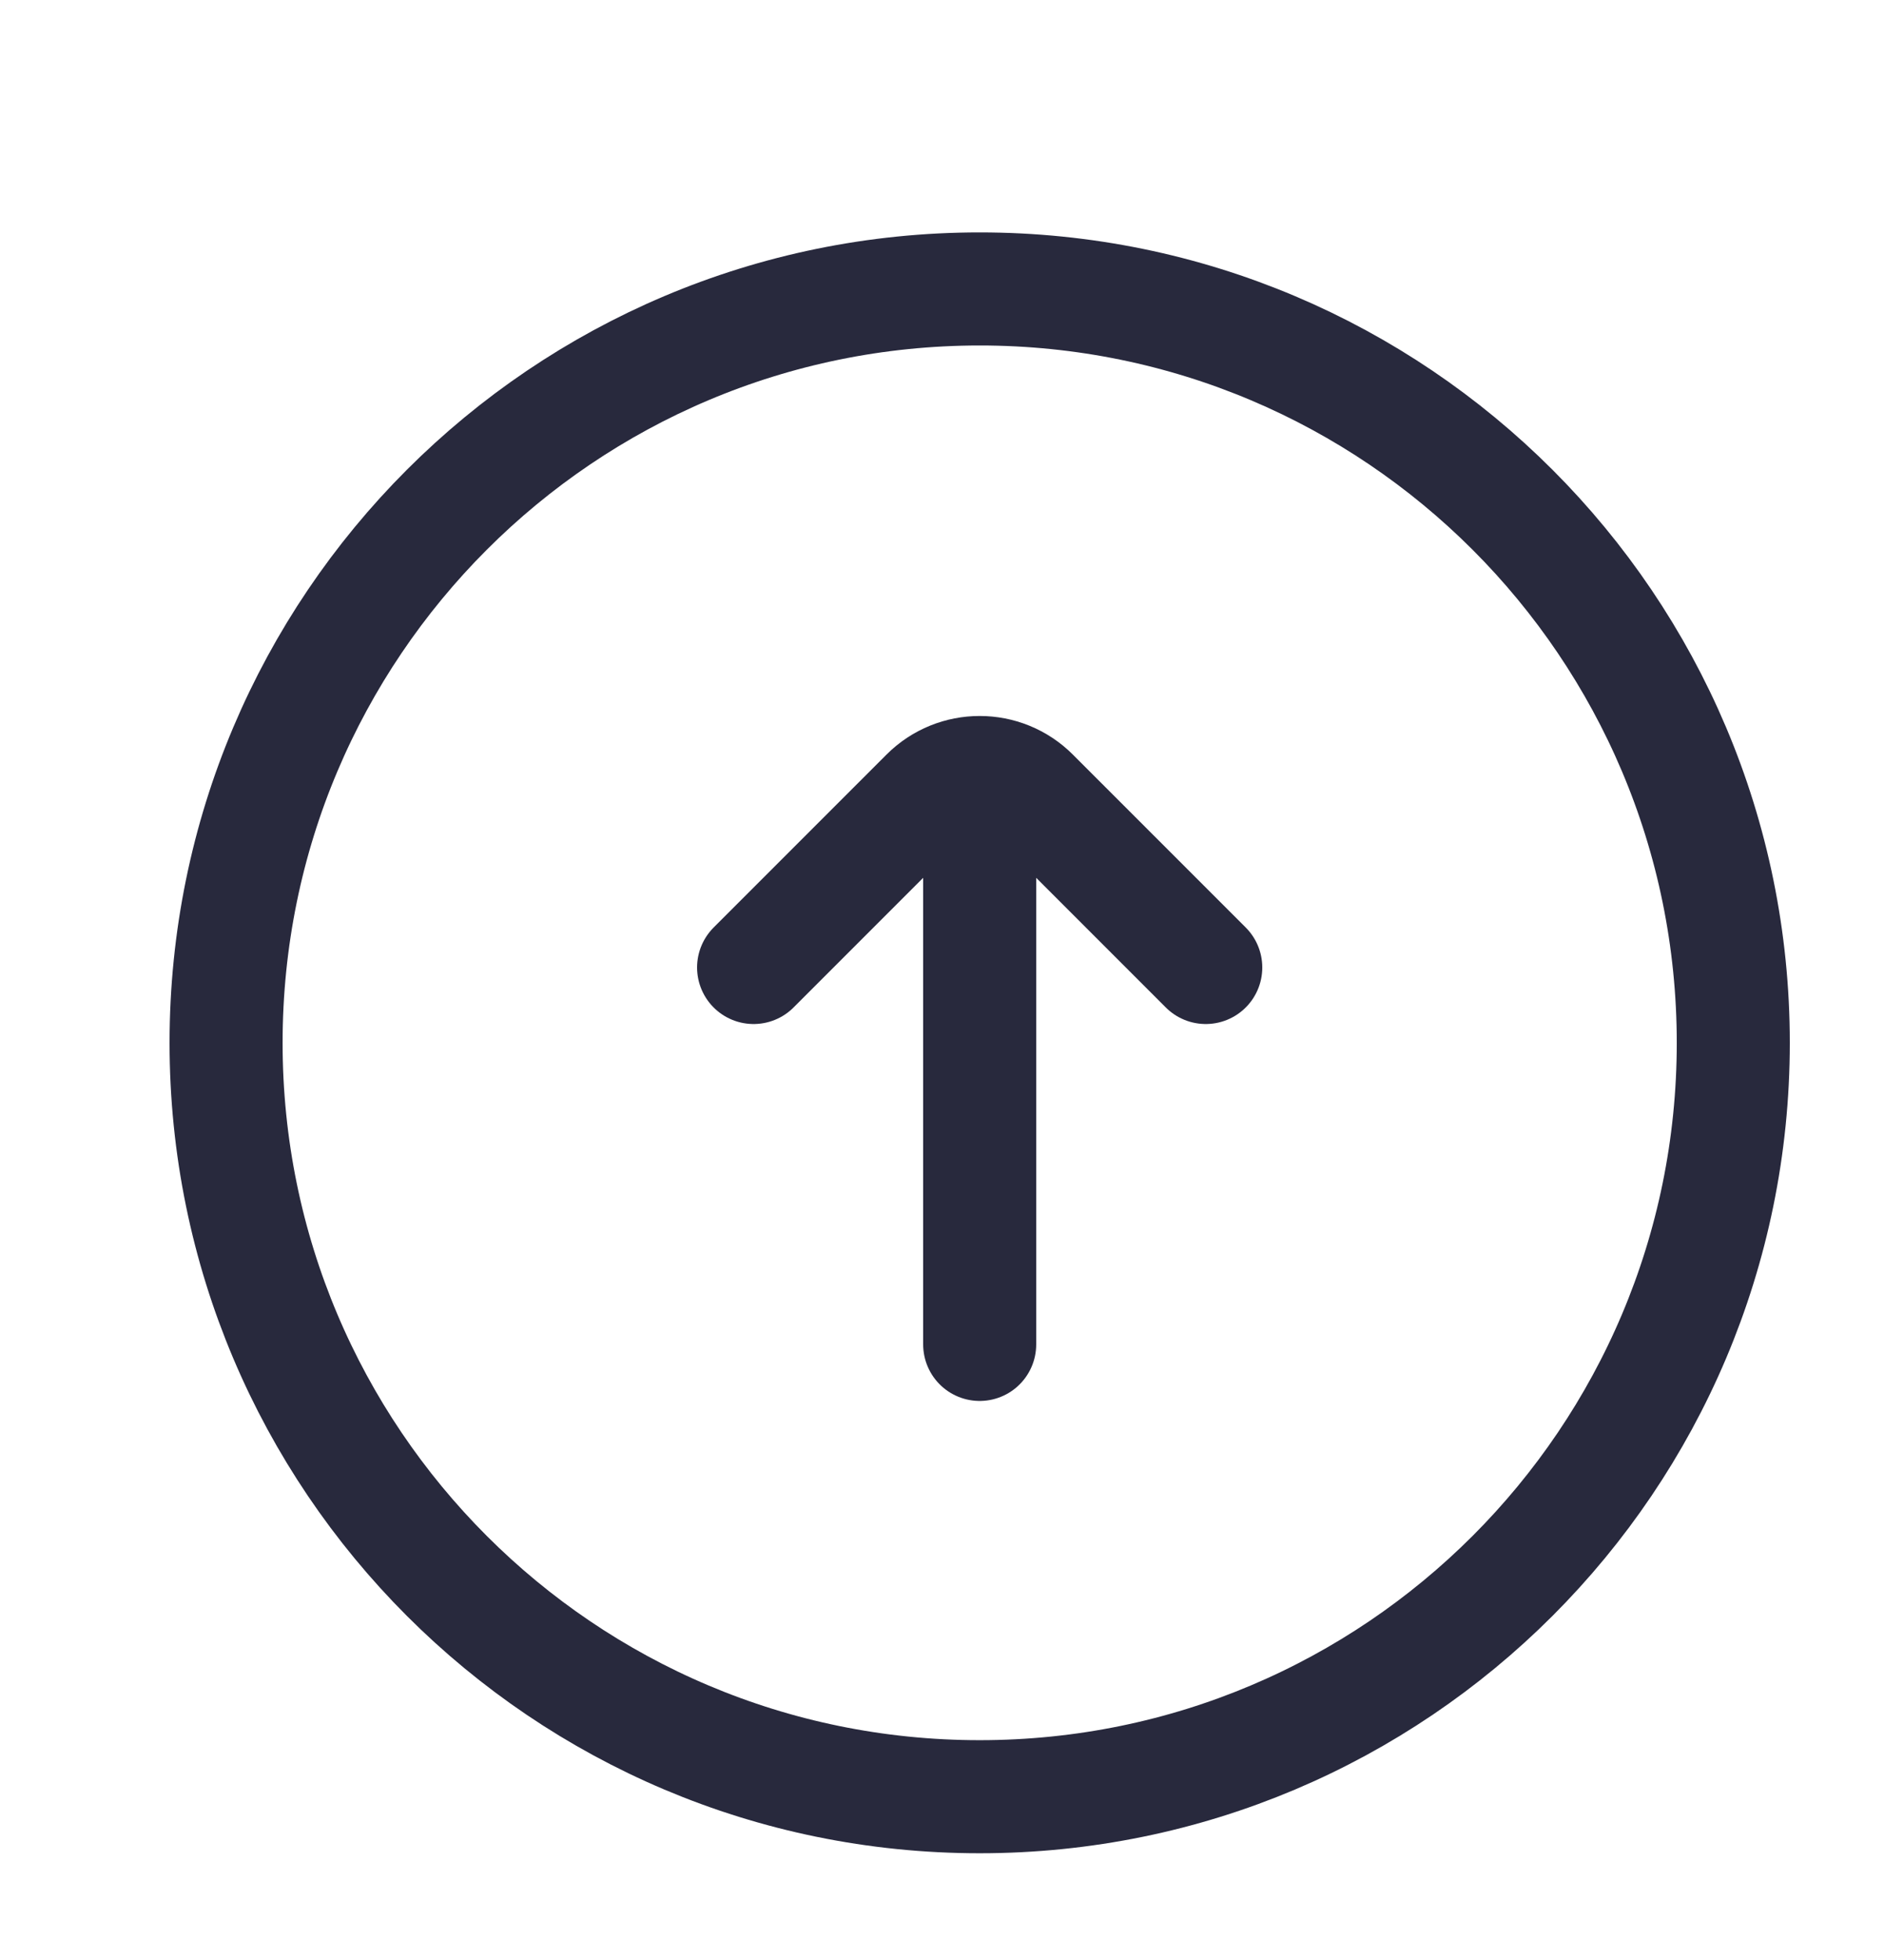 <svg width="25" height="26" viewBox="0 0 25 26" fill="none" xmlns="http://www.w3.org/2000/svg">
<path d="M10 12.834L12.293 10.541C12.683 10.15 13.317 10.15 13.707 10.541L16 12.834M13 10.834L13 17.834M3 13.834C3 8.311 7.477 3.833 13 3.833C18.523 3.833 23 8.311 23 13.834C23 19.356 18.523 23.834 13 23.834C7.477 23.834 3 19.356 3 13.834Z" stroke="#28293D" stroke-width="1.5" stroke-linecap="round"/>
</svg>
